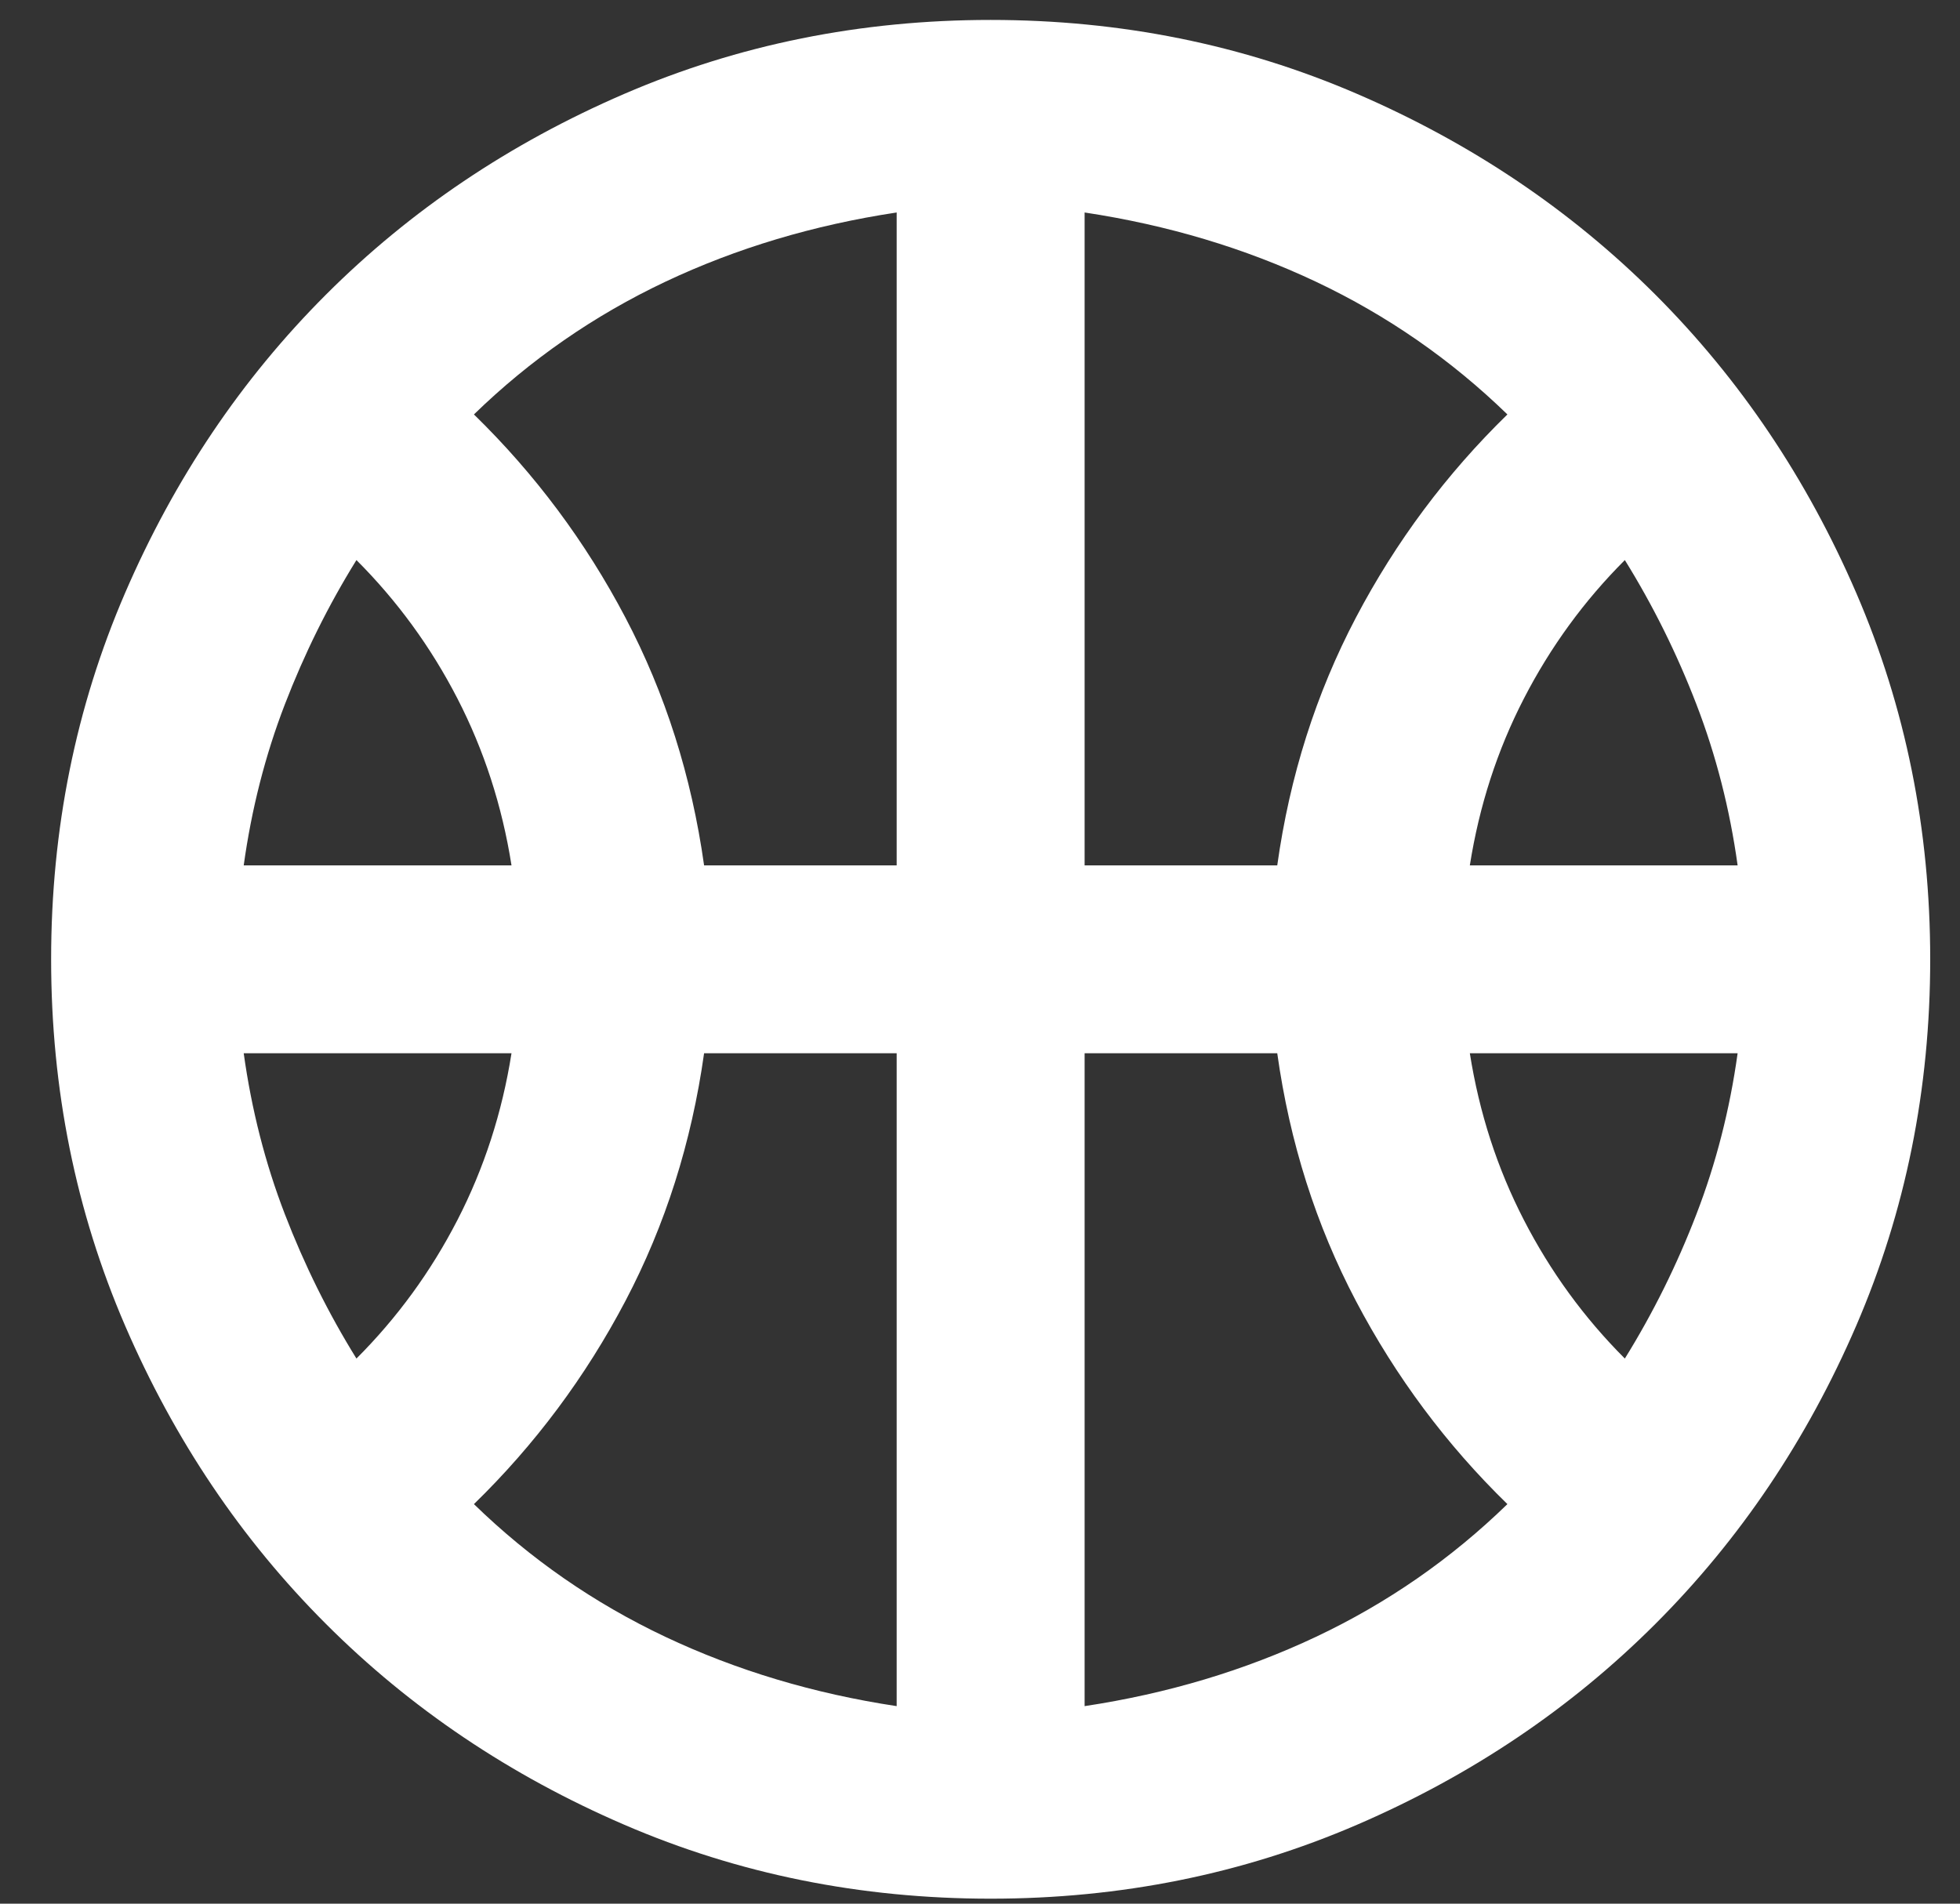 <svg width="35" height="34" viewBox="0 0 35 34" fill="none" xmlns="http://www.w3.org/2000/svg">
<rect x="0" y="0" width="35" height="34" fill="#333333" stroke="none"/>
<path d="M4.352 15.456H9.134C8.966 14.393 8.644 13.4 8.169 12.477C7.694 11.555 7.092 10.73 6.365 10.003C5.862 10.814 5.436 11.674 5.086 12.582C4.736 13.491 4.492 14.449 4.352 15.456ZM26.247 15.456H31.029C30.889 14.449 30.644 13.491 30.294 12.582C29.945 11.674 29.518 10.814 29.015 10.003C28.288 10.73 27.687 11.555 27.212 12.477C26.736 13.4 26.415 14.393 26.247 15.456ZM6.365 24.264C7.092 23.537 7.694 22.712 8.169 21.789C8.644 20.866 8.966 19.874 9.134 18.811H4.352C4.492 19.818 4.736 20.776 5.086 21.684C5.436 22.593 5.862 23.453 6.365 24.264ZM29.015 24.264C29.518 23.453 29.945 22.593 30.294 21.684C30.644 20.776 30.889 19.818 31.029 18.811H26.247C26.415 19.874 26.736 20.866 27.212 21.789C27.687 22.712 28.288 23.537 29.015 24.264ZM12.573 15.456H16.012V3.795C14.53 4.019 13.153 4.431 11.881 5.032C10.609 5.634 9.469 6.424 8.463 7.402C9.553 8.465 10.455 9.674 11.168 11.03C11.881 12.387 12.349 13.862 12.573 15.456ZM19.368 15.456H22.808C23.031 13.862 23.5 12.387 24.213 11.03C24.926 9.674 25.828 8.465 26.918 7.402C25.911 6.424 24.772 5.634 23.5 5.032C22.227 4.431 20.85 4.019 19.368 3.795V15.456ZM16.012 30.472V18.811H12.573C12.349 20.405 11.881 21.88 11.168 23.236C10.455 24.592 9.553 25.802 8.463 26.864C9.469 27.843 10.609 28.633 11.881 29.234C13.153 29.835 14.53 30.248 16.012 30.472ZM19.368 30.472C20.85 30.248 22.227 29.835 23.5 29.234C24.772 28.633 25.911 27.843 26.918 26.864C25.828 25.802 24.926 24.592 24.213 23.236C23.5 21.88 23.031 20.405 22.808 18.811H19.368V30.472ZM17.69 33.911C15.369 33.911 13.188 33.471 11.147 32.59C9.106 31.709 7.33 30.514 5.82 29.003C4.31 27.494 3.115 25.718 2.234 23.677C1.353 21.635 0.913 19.454 0.913 17.133C0.913 14.812 1.353 12.631 2.234 10.59C3.115 8.549 4.31 6.773 5.82 5.263C7.33 3.753 9.106 2.558 11.147 1.677C13.188 0.796 15.369 0.356 17.69 0.356C20.011 0.356 22.192 0.796 24.234 1.677C26.275 2.558 28.05 3.753 29.561 5.263C31.07 6.773 32.266 8.549 33.147 10.59C34.028 12.631 34.468 14.812 34.468 17.133C34.468 19.454 34.028 21.635 33.147 23.677C32.266 25.718 31.07 27.494 29.561 29.003C28.05 30.514 26.275 31.709 24.234 32.59C22.192 33.471 20.011 33.911 17.69 33.911Z" fill="white"/>
</svg>
